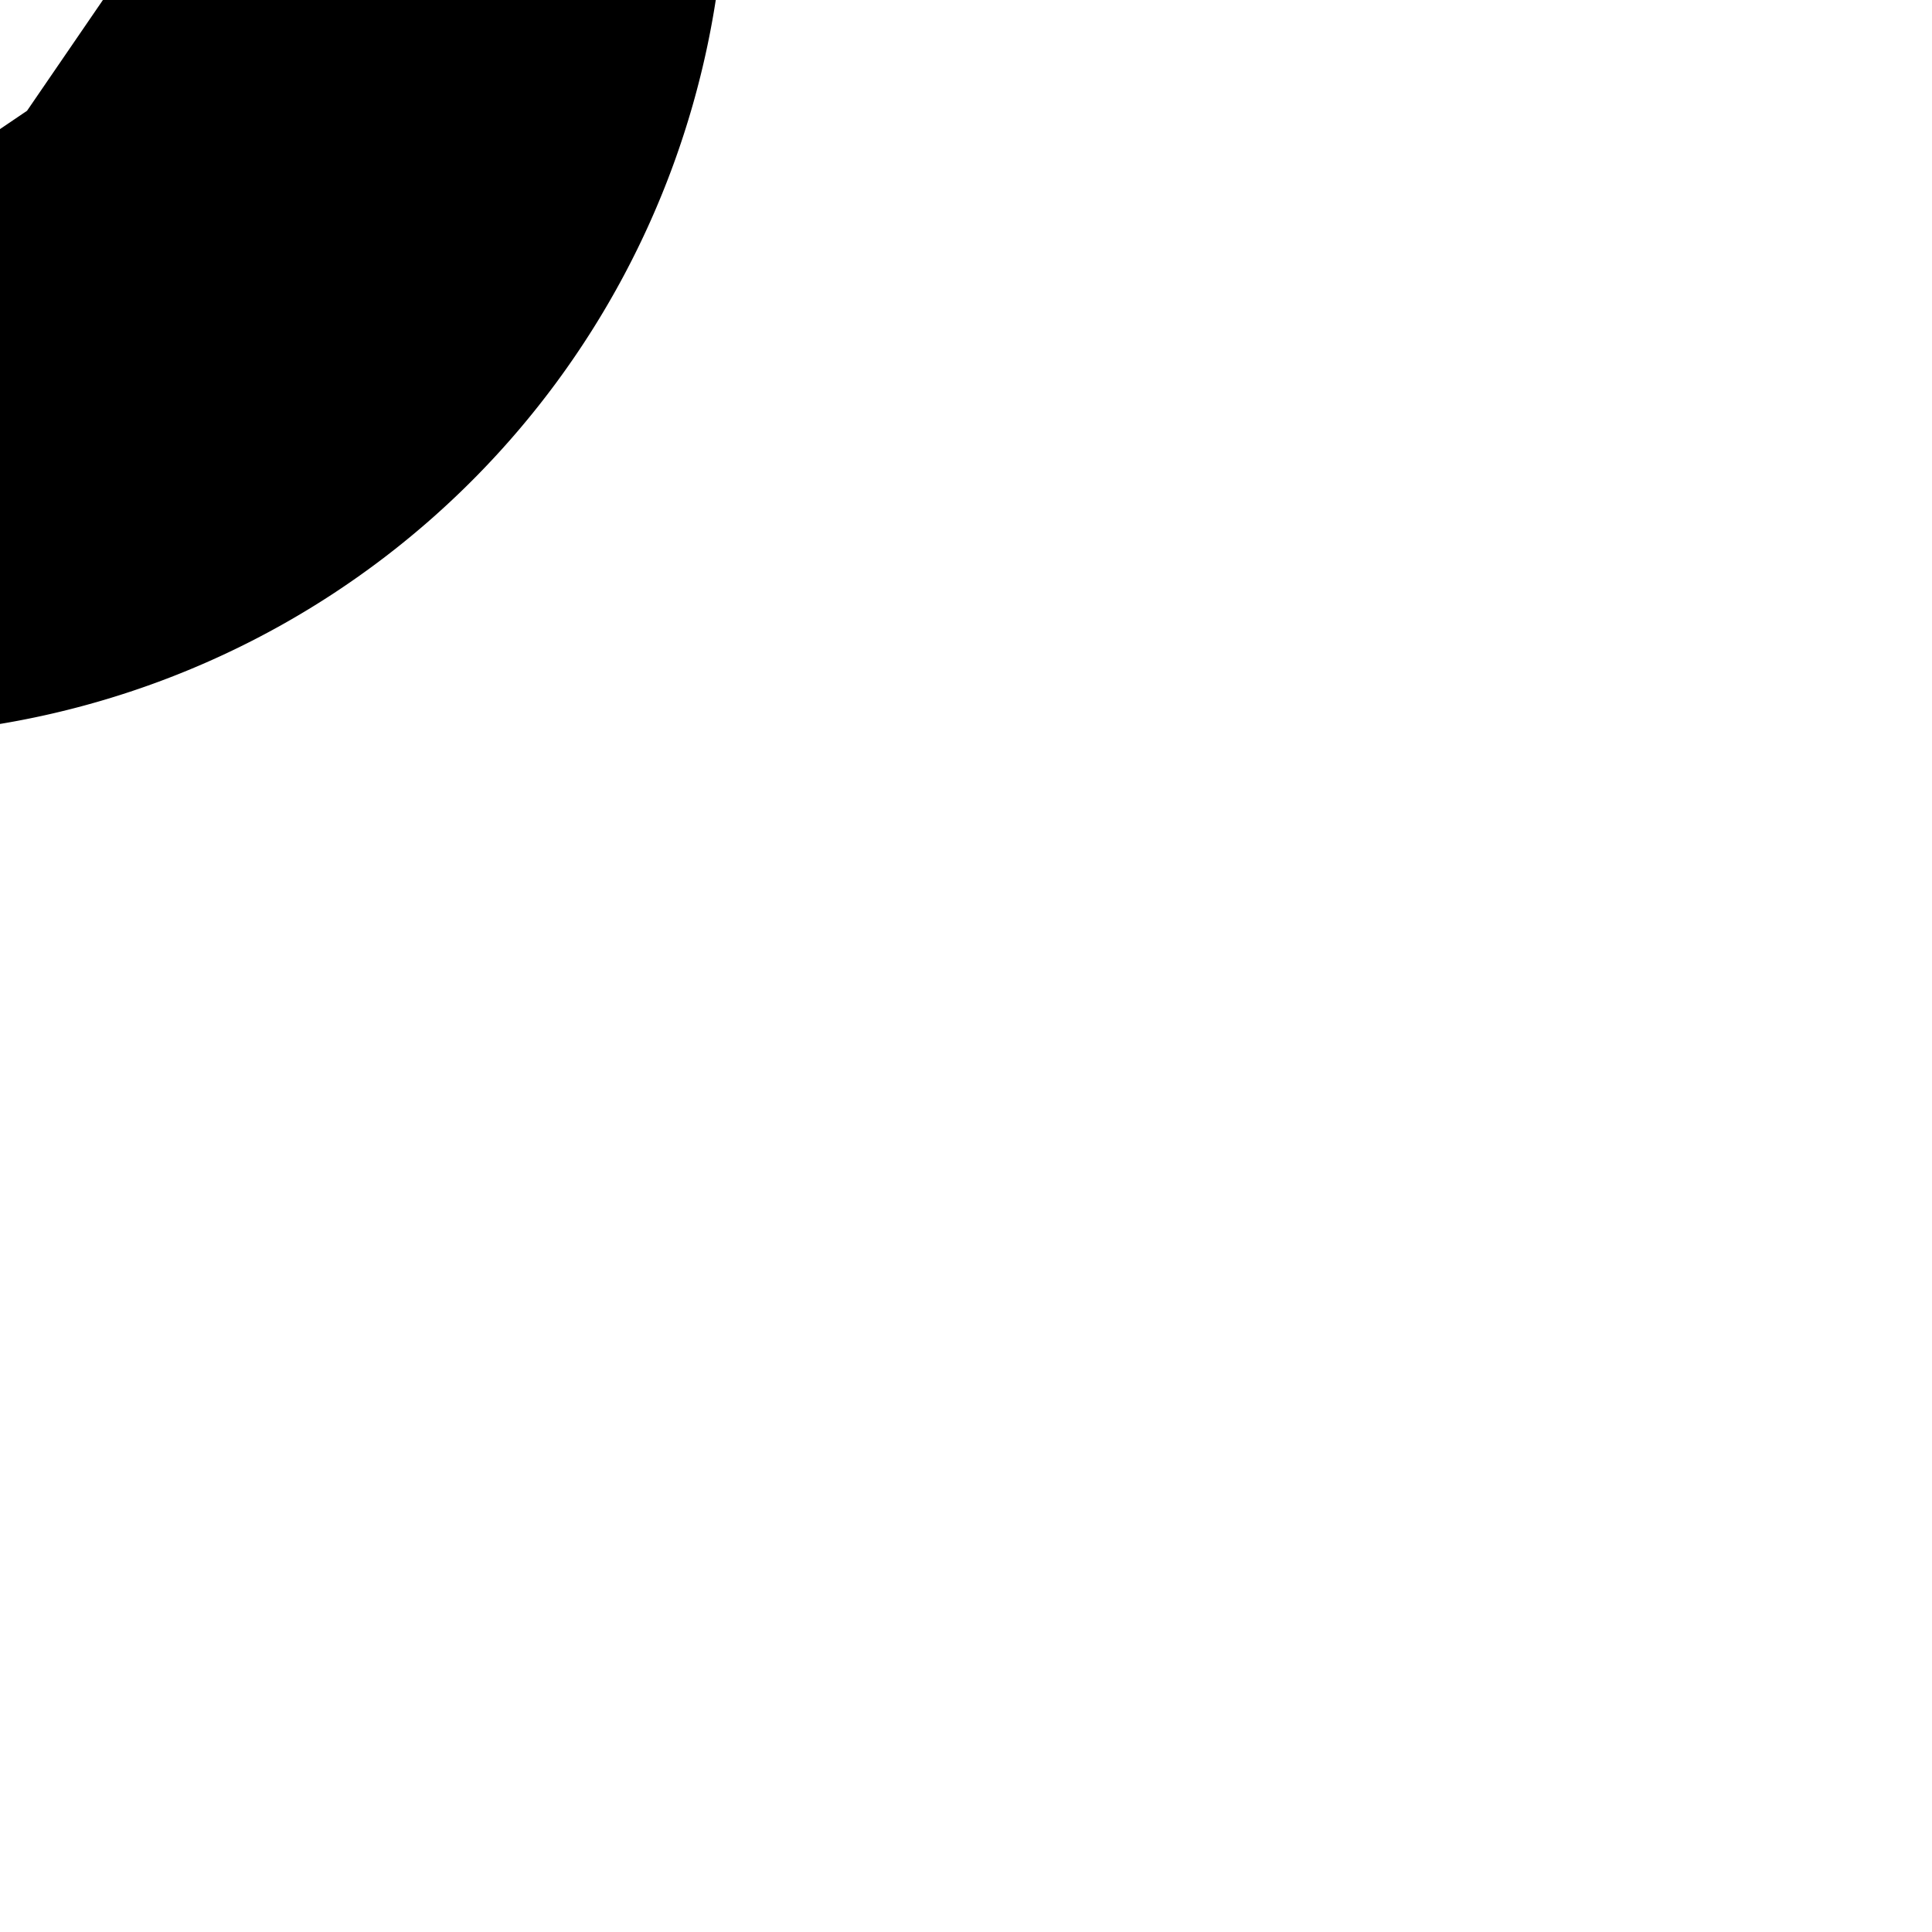 <svg id="Layer_1" data-name="Layer 1" xmlns="http://www.w3.org/2000/svg" viewBox="0 0 60 60"><defs><style>.cls-1{fill:#000;}</style></defs><path class="cls-1" d="M52.3 14.8a27 27 0 0 1-37.4 38.1L36 38.6m16.3-23.8L7.8 45.3A27 27 0 0 1 42.4 5.2" transform="translate(-35.16 -35.16)"/></svg>